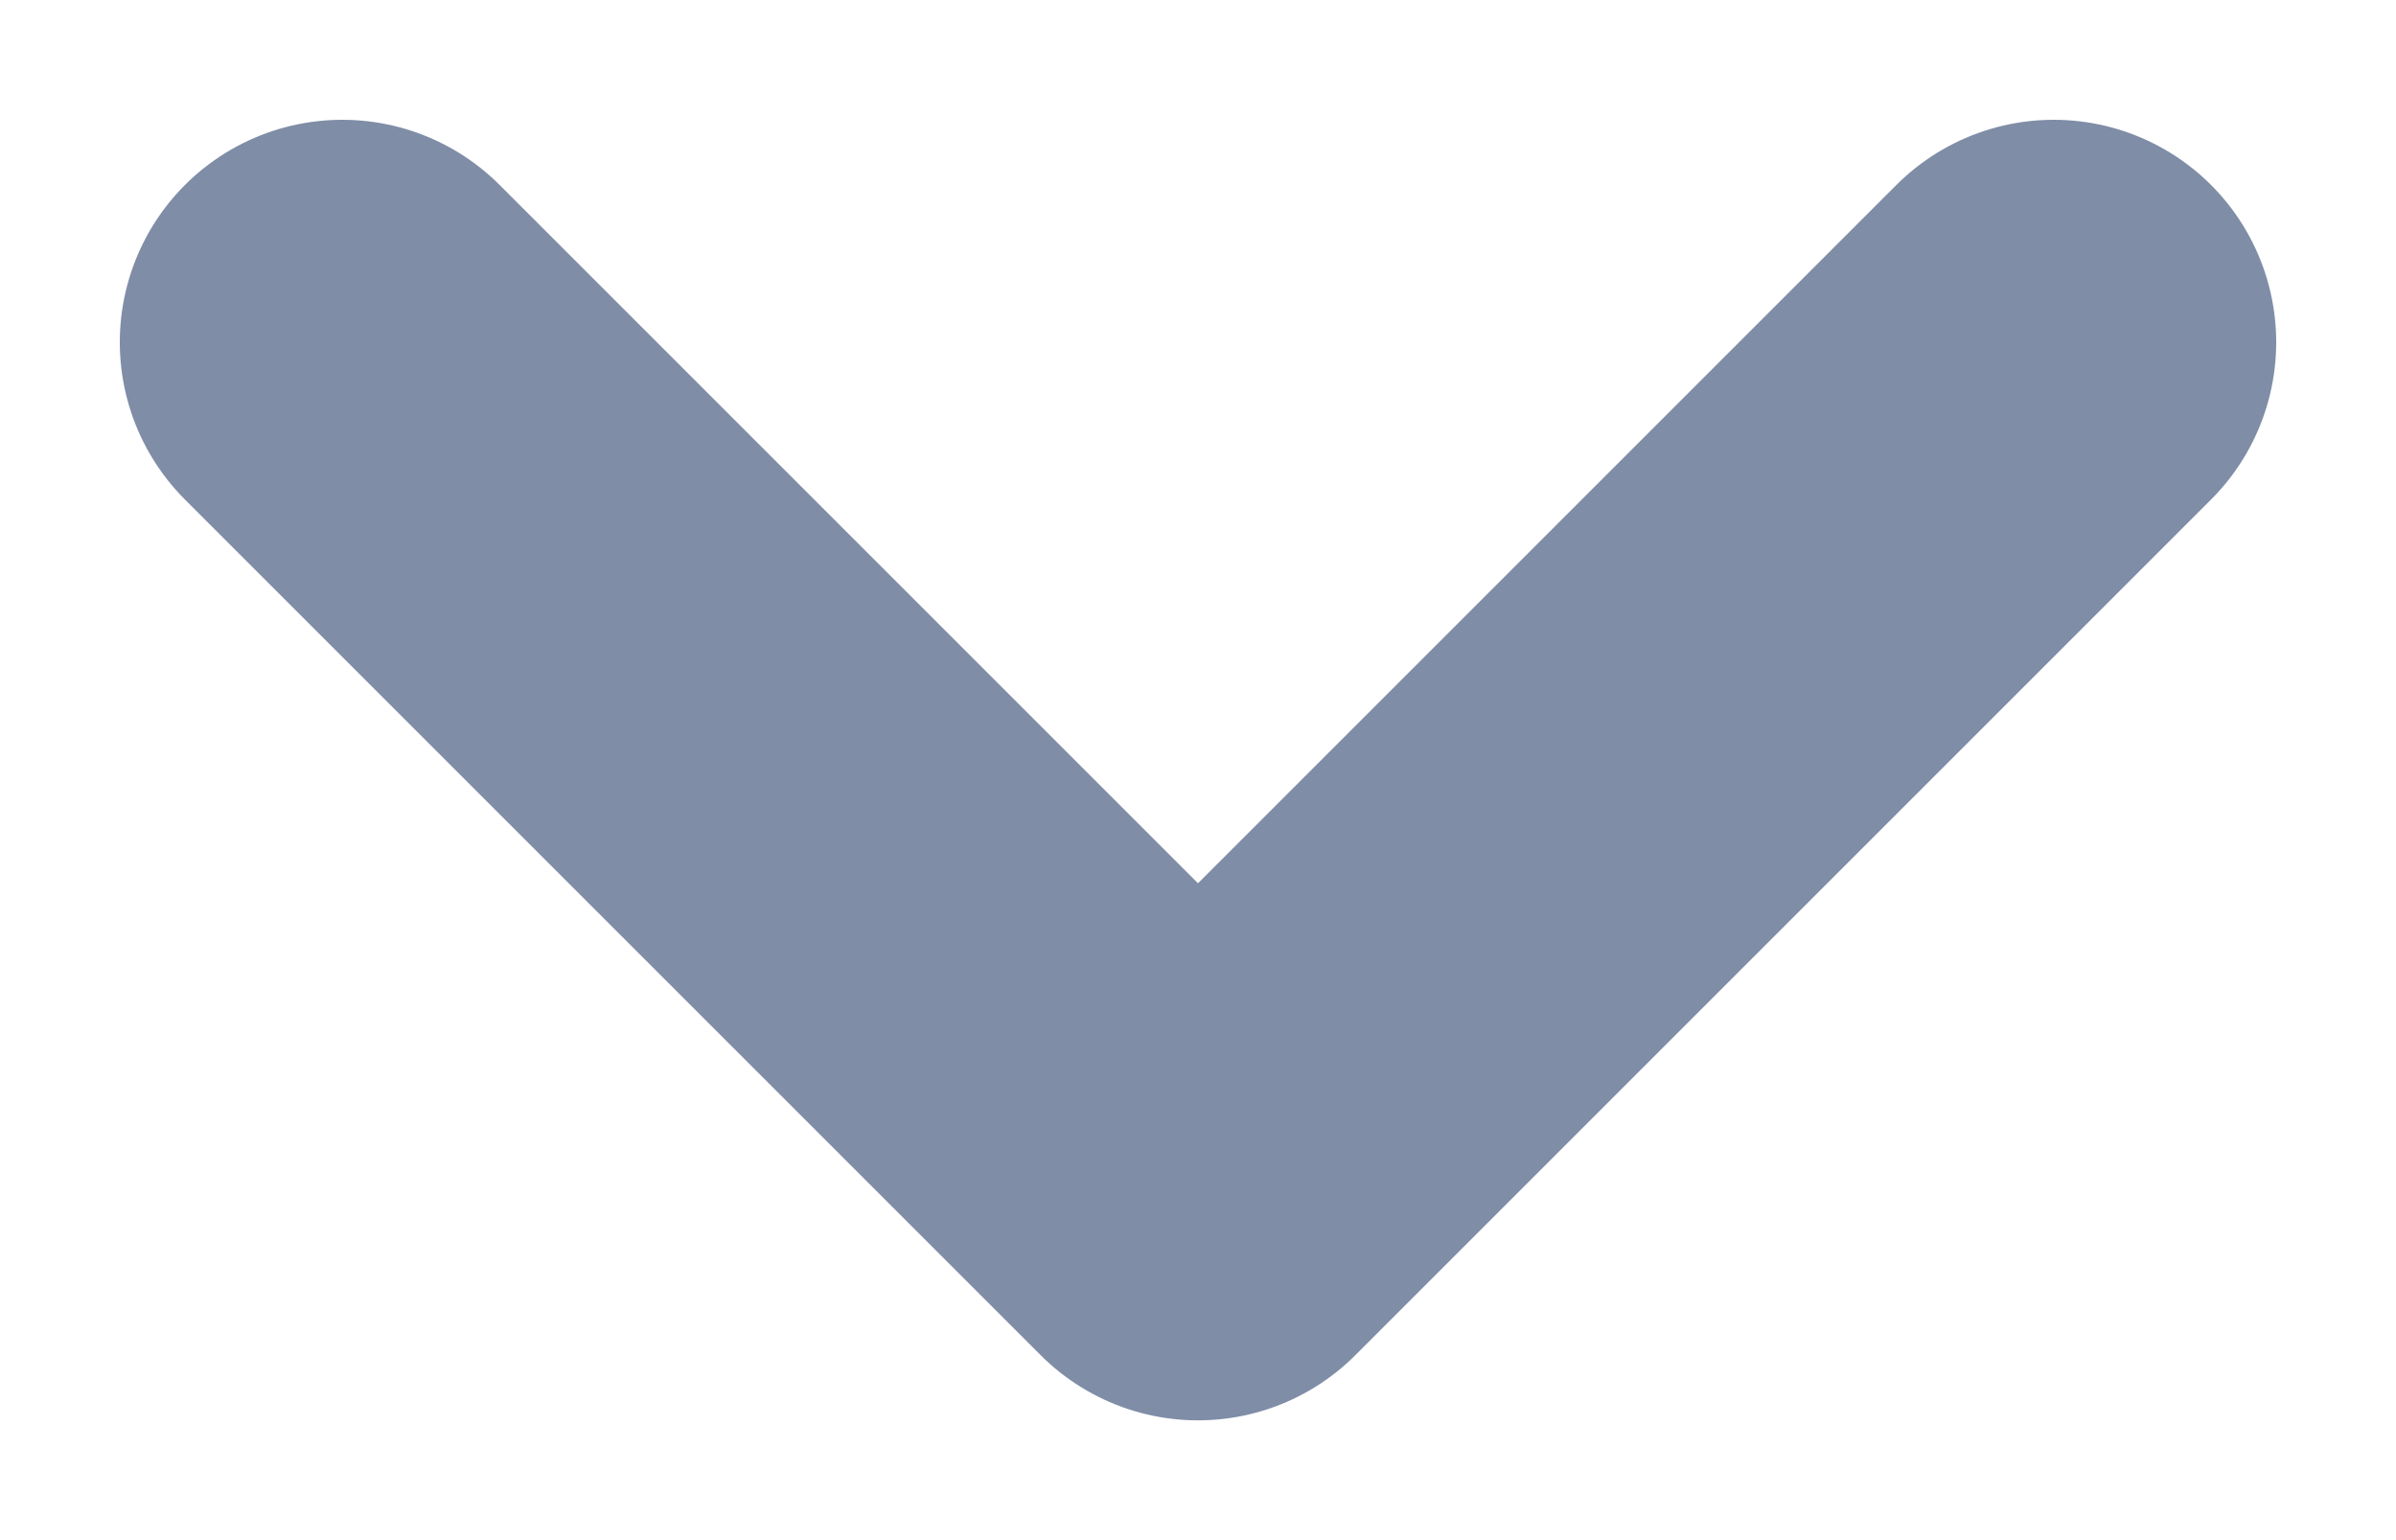 <svg width="14" height="9" viewBox="0 0 14 9" fill="none" xmlns="http://www.w3.org/2000/svg">
<path d="M2 2L7 7L12 2" stroke="#7F8DA7" stroke-width="2.6" stroke-linecap="round" stroke-linejoin="round"/>
</svg>
